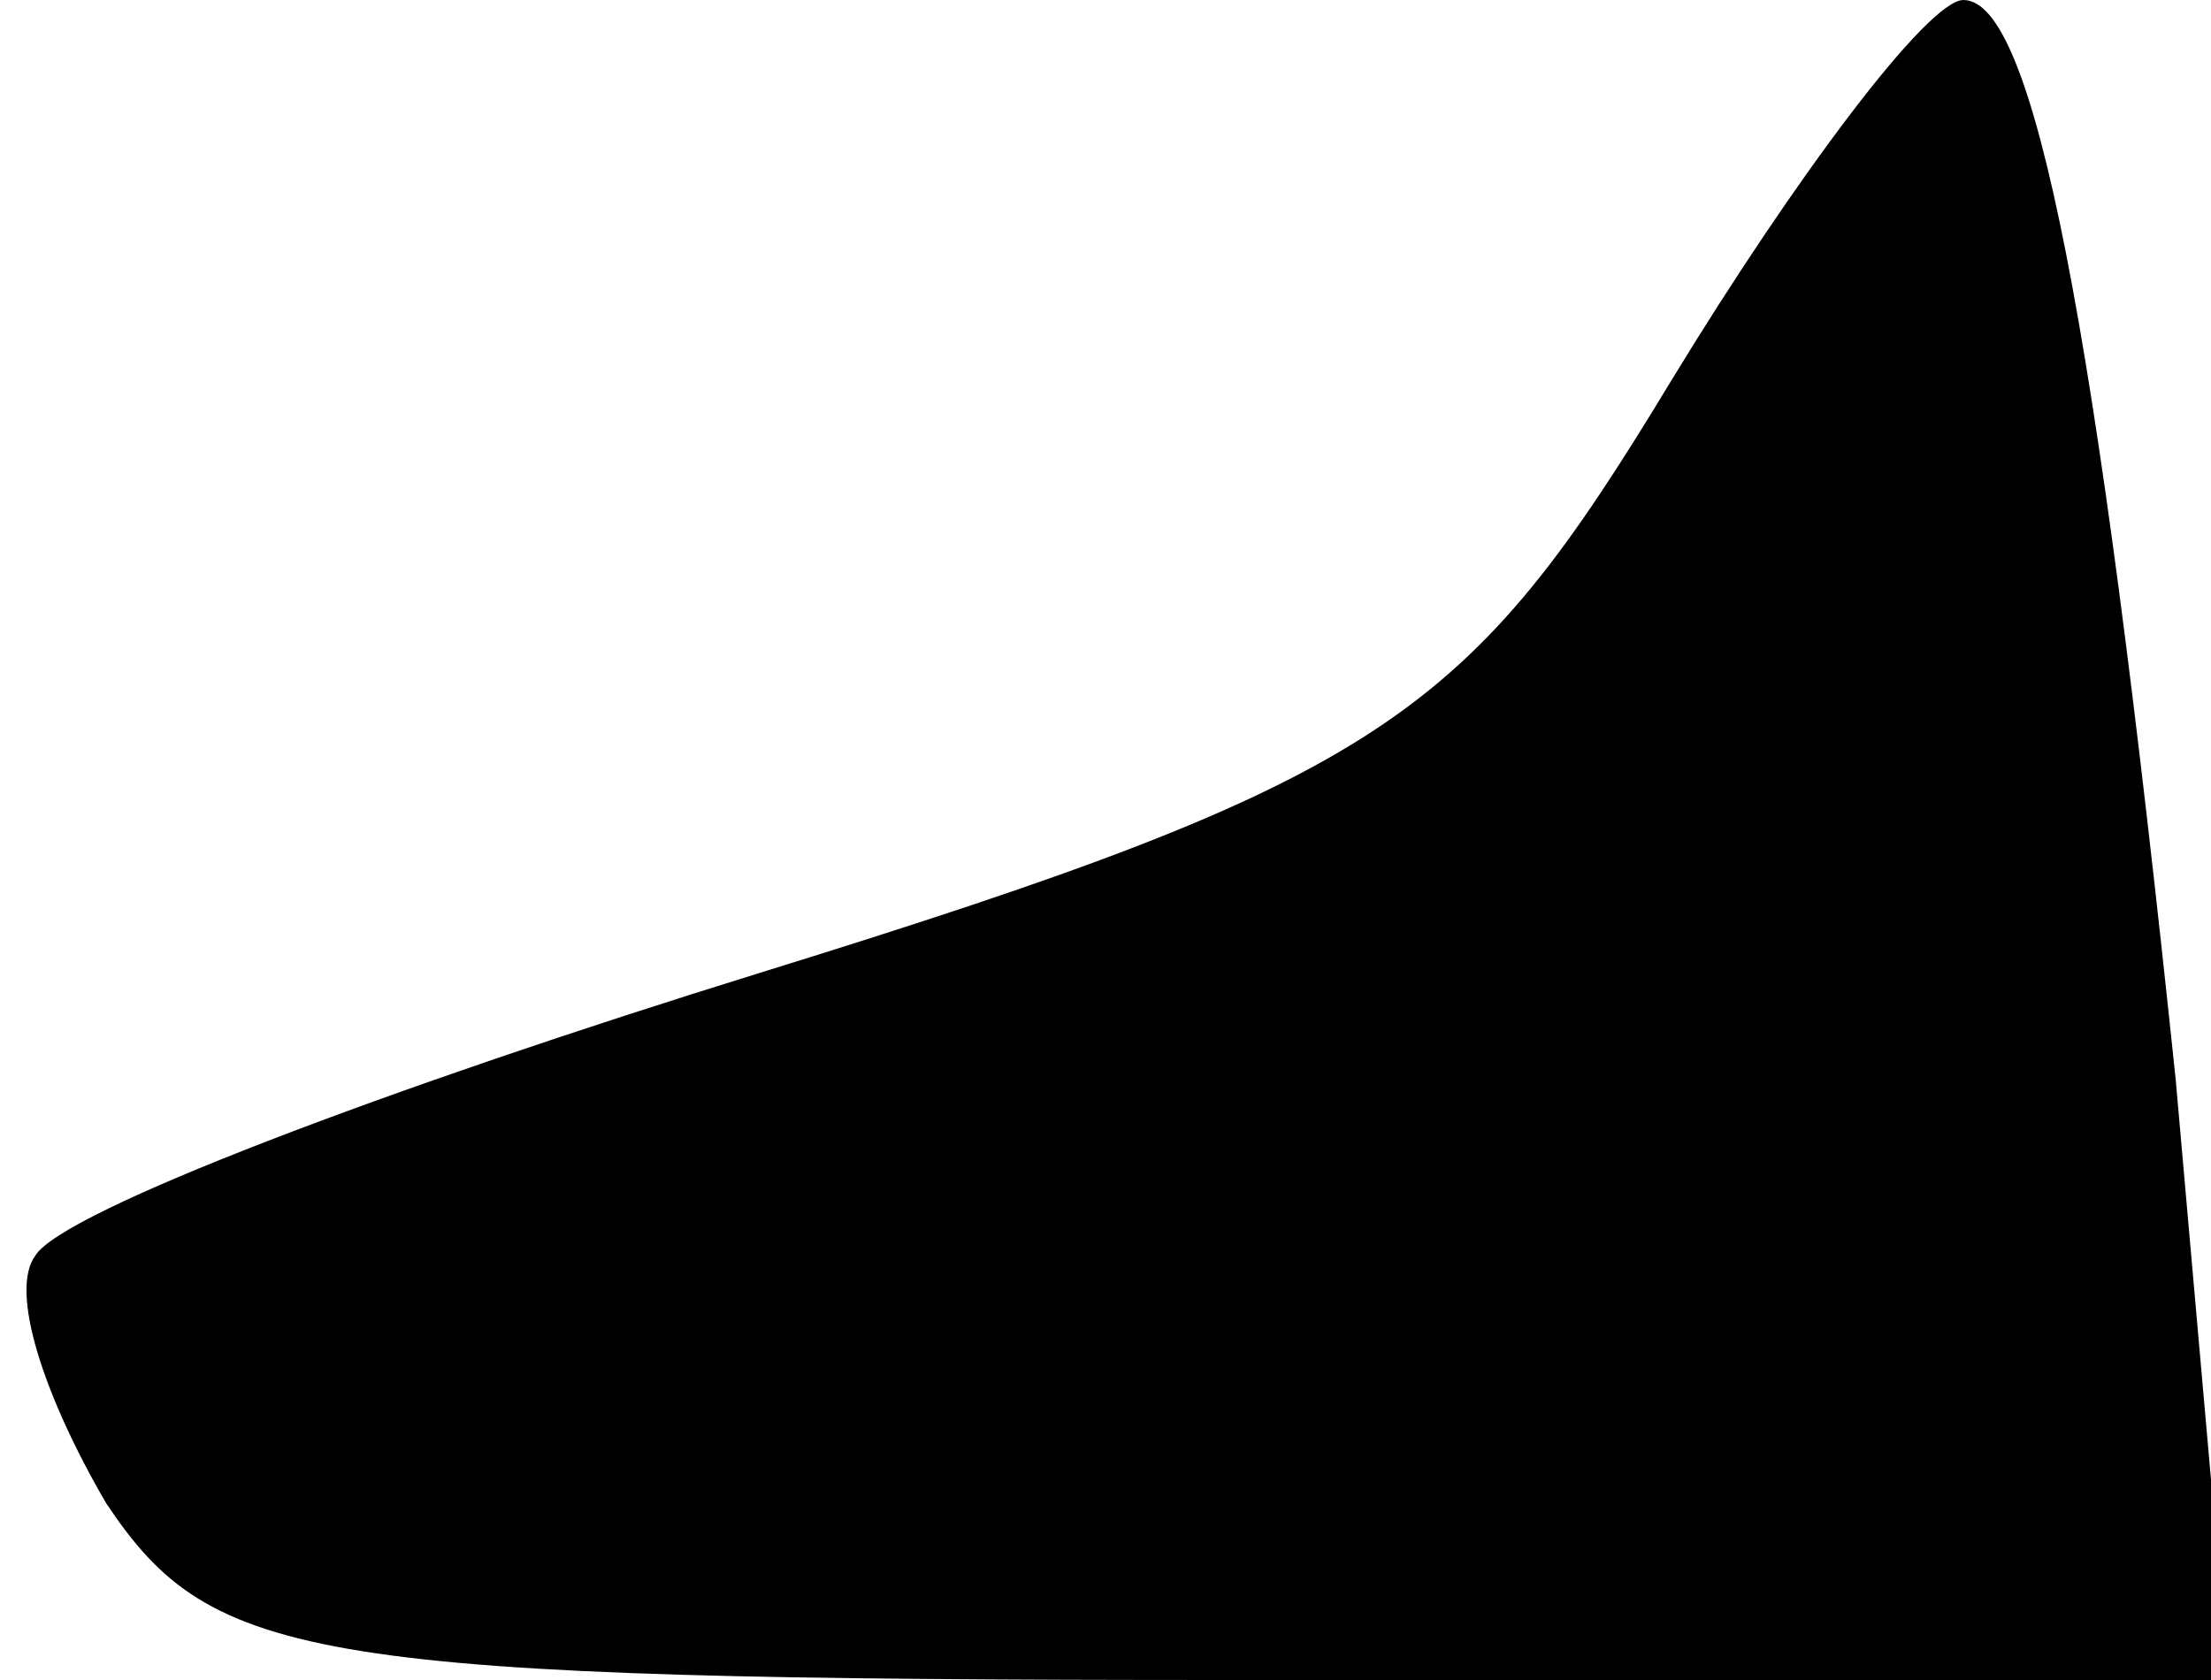 <?xml version="1.0" standalone="no"?>
<!DOCTYPE svg PUBLIC "-//W3C//DTD SVG 20010904//EN"
 "http://www.w3.org/TR/2001/REC-SVG-20010904/DTD/svg10.dtd">
<svg version="1.0" xmlns="http://www.w3.org/2000/svg"
 width="25pt" height="19pt" viewBox="0 0 25 19"
 preserveAspectRatio="xMidYMid meet">
<g transform="translate(0,19) scale(0.1,-0.1)"
fill="#000000" stroke="none">
<path fill="#000000" stroke="none" d="M189 147 c-23 -38 -32 -45 -103 -67
-42 -13 -79 -27 -82 -32 -3 -4 1 -16 8 -28 12 -18 23 -20 127 -20 l113 0 -6
68 c-9 86 -16 122 -24 122 -4 0 -19 -20 -33 -43z"/>
</g>
</svg>
